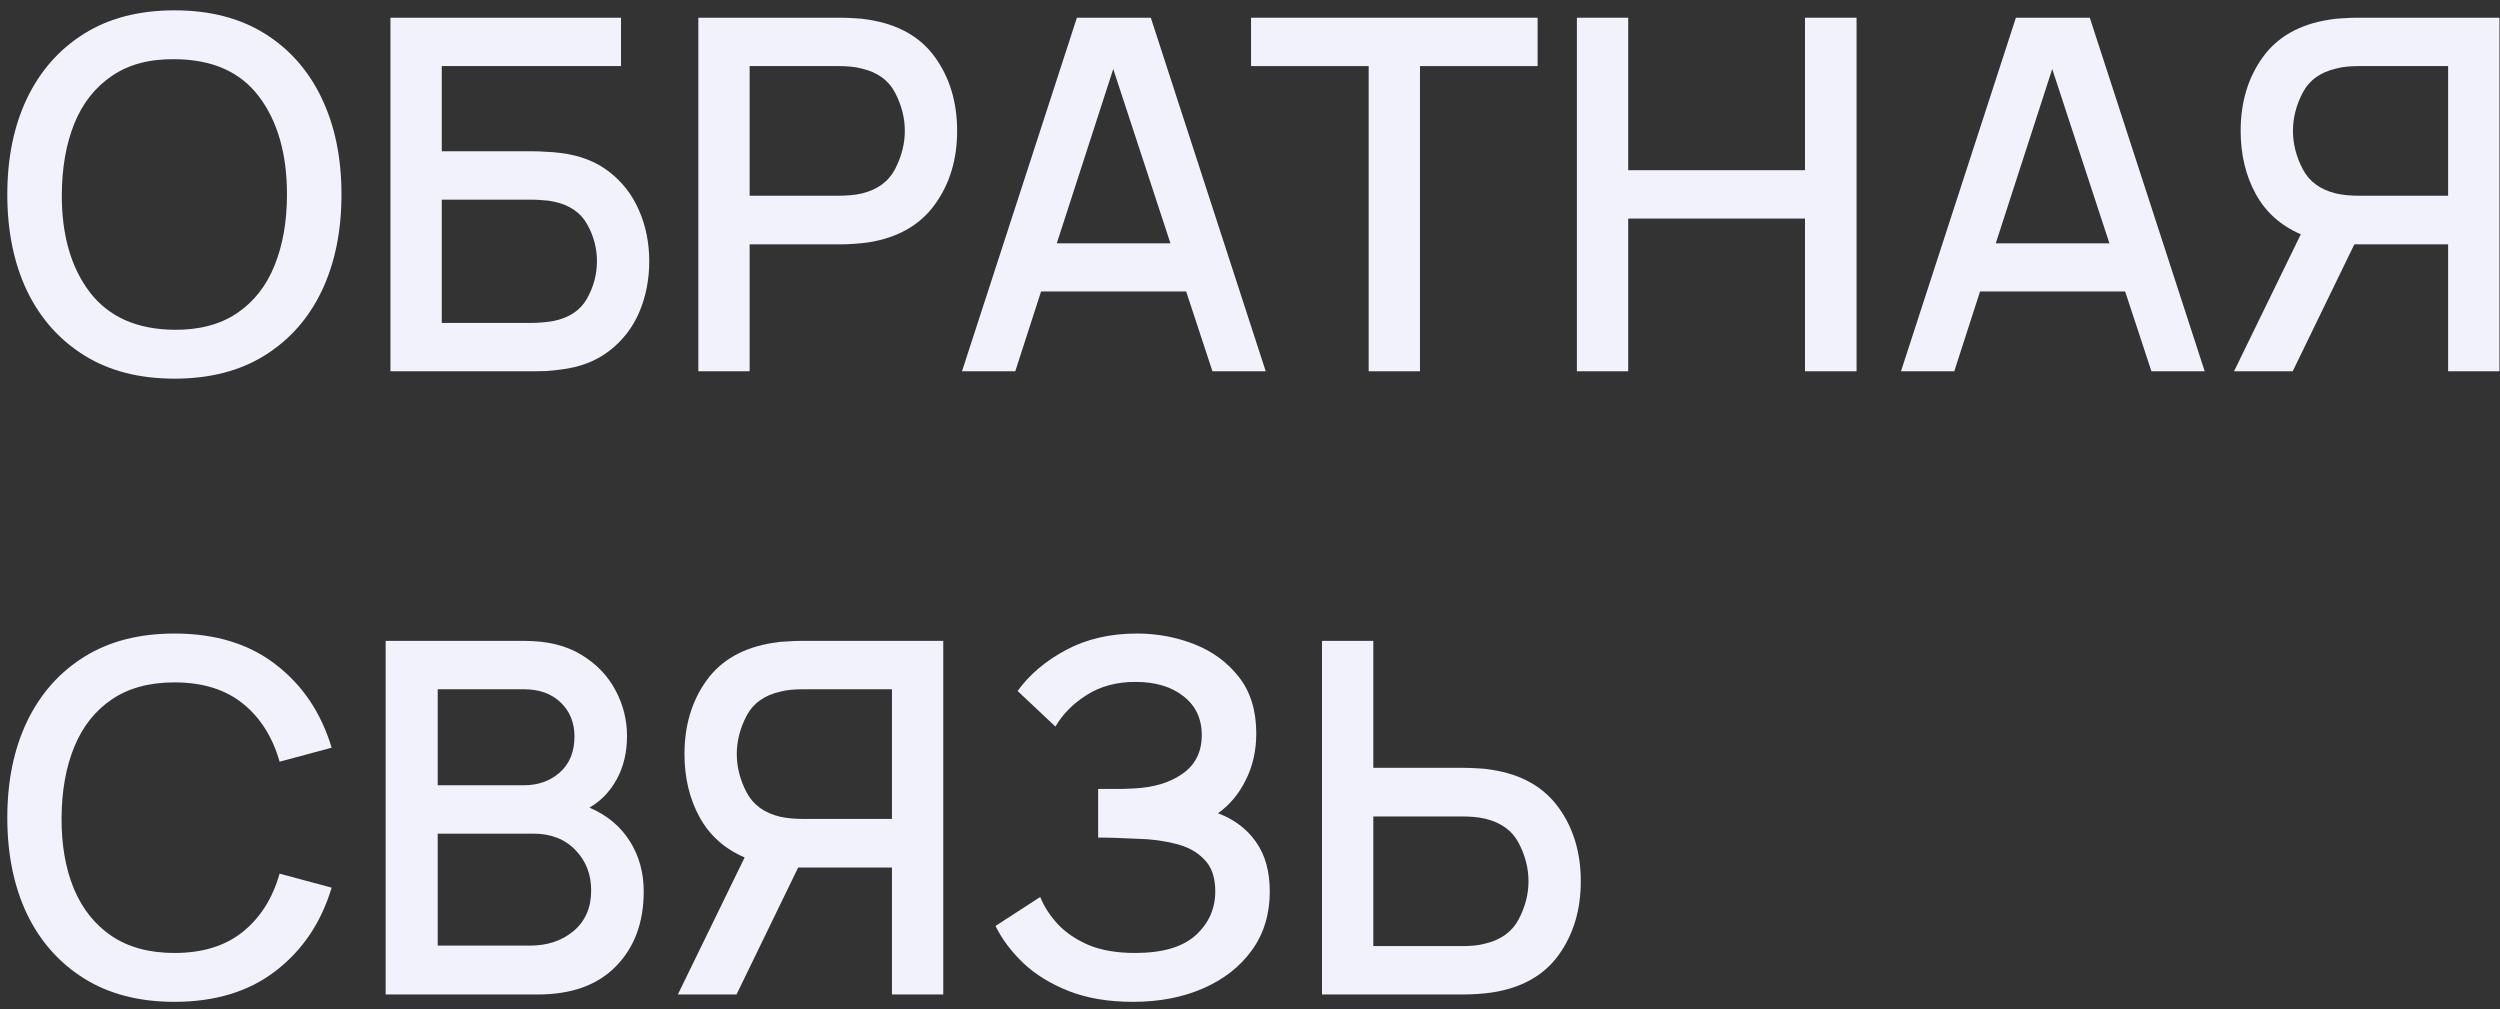 <?xml version="1.0" encoding="UTF-8"?> <svg xmlns="http://www.w3.org/2000/svg" width="218" height="88" viewBox="0 0 218 88" fill="none"><rect x="0" y="0" width="218" height="88" fill="#333333" stroke="none"/> <path d="M15.217 33.019C18.301 33.019 20.927 32.34 23.097 30.984C25.266 29.628 26.922 27.751 28.064 25.353C29.206 22.941 29.777 20.143 29.777 16.96C29.777 13.777 29.206 10.987 28.064 8.589C26.922 6.177 25.266 4.292 23.097 2.936C20.927 1.58 18.301 0.902 15.217 0.902C12.134 0.902 9.508 1.58 7.338 2.936C5.169 4.292 3.506 6.177 2.35 8.589C1.208 10.987 0.637 13.777 0.637 16.96C0.637 20.143 1.208 22.941 2.35 25.353C3.506 27.751 5.169 29.628 7.338 30.984C9.508 32.34 12.134 33.019 15.217 33.019ZM15.217 28.758C11.949 28.729 9.486 27.637 7.831 25.482C6.189 23.326 5.376 20.486 5.39 16.96C5.404 14.605 5.768 12.543 6.482 10.773C7.21 8.988 8.302 7.604 9.758 6.619C11.214 5.62 13.034 5.135 15.217 5.163C18.5 5.177 20.956 6.262 22.583 8.418C24.21 10.573 25.024 13.421 25.024 16.96C25.024 19.316 24.66 21.385 23.932 23.169C23.218 24.939 22.133 26.317 20.677 27.302C19.221 28.287 17.401 28.772 15.217 28.758Z" fill="#F1F2FB"></path> <path d="M34.047 32.376H46.509C46.808 32.376 47.179 32.369 47.622 32.355C48.064 32.326 48.486 32.283 48.885 32.226C50.569 32.026 51.983 31.484 53.124 30.599C54.281 29.714 55.151 28.594 55.737 27.238C56.322 25.867 56.614 24.383 56.614 22.784C56.614 21.171 56.315 19.687 55.715 18.331C55.13 16.975 54.259 15.854 53.103 14.969C51.961 14.084 50.555 13.542 48.885 13.342C48.486 13.285 48.057 13.249 47.6 13.235C47.158 13.206 46.794 13.192 46.509 13.192H38.522V5.763H54.152V1.545H34.047V32.376ZM38.522 28.158V17.41H46.337C46.623 17.41 46.937 17.424 47.279 17.453C47.636 17.467 47.972 17.51 48.286 17.581C49.656 17.867 50.627 18.523 51.197 19.551C51.769 20.564 52.054 21.642 52.054 22.784C52.054 23.912 51.769 24.989 51.197 26.017C50.627 27.045 49.656 27.701 48.286 27.987C47.972 28.044 47.636 28.087 47.279 28.115C46.937 28.144 46.623 28.158 46.337 28.158H38.522Z" fill="#F1F2FB"></path> <path d="M60.895 32.376H65.369V21.307H73.356C73.641 21.307 74.005 21.293 74.448 21.264C74.904 21.235 75.333 21.193 75.732 21.136C78.302 20.722 80.228 19.622 81.513 17.838C82.812 16.054 83.462 13.913 83.462 11.415C83.462 8.917 82.819 6.776 81.534 4.992C80.25 3.208 78.316 2.116 75.732 1.716C75.333 1.645 74.912 1.602 74.469 1.587C74.026 1.559 73.655 1.545 73.356 1.545H60.895V32.376ZM65.369 17.067V5.763H73.184C73.47 5.763 73.784 5.777 74.126 5.805C74.483 5.834 74.819 5.891 75.133 5.977C76.503 6.291 77.474 6.99 78.045 8.075C78.615 9.16 78.901 10.273 78.901 11.415C78.901 12.543 78.615 13.656 78.045 14.755C77.474 15.84 76.503 16.547 75.133 16.875C74.819 16.946 74.483 16.996 74.126 17.025C73.784 17.053 73.47 17.067 73.184 17.067H65.369Z" fill="#F1F2FB"></path> <path d="M83.886 32.376H88.532L90.78 25.418H103.434L105.725 32.376H110.371L100.351 1.545H93.906L83.886 32.376ZM92.151 21.221L97.075 6.02L102.064 21.221H92.151Z" fill="#F1F2FB"></path> <path d="M119.348 32.376H123.823V5.763H134.079V1.545H109.092V5.763H119.348V32.376Z" fill="#F1F2FB"></path> <path d="M137.505 32.376H141.98V19.059H157.395V32.376H161.892V1.545H157.395V14.841H141.98V1.545H137.505V32.376Z" fill="#F1F2FB"></path> <path d="M165.765 32.376H170.412L172.66 25.418H185.313L187.604 32.376H192.25L182.23 1.545H175.786L165.765 32.376ZM174.03 21.221L178.954 6.02L183.943 21.221H174.03Z" fill="#F1F2FB"></path> <path d="M217.952 32.376H213.477V21.307H205.298L199.924 32.376H194.807L200.631 20.429C198.875 19.672 197.562 18.495 196.691 16.896C195.821 15.297 195.385 13.47 195.385 11.415C195.385 8.917 196.027 6.776 197.312 4.992C198.597 3.208 200.531 2.116 203.114 1.716C203.514 1.645 203.935 1.602 204.378 1.587C204.82 1.559 205.191 1.545 205.491 1.545H217.952V32.376ZM213.477 17.067V5.763H205.662C205.377 5.763 205.056 5.777 204.699 5.805C204.356 5.834 204.028 5.891 203.714 5.977C202.344 6.291 201.373 6.99 200.802 8.075C200.231 9.16 199.946 10.273 199.946 11.415C199.946 12.543 200.231 13.656 200.802 14.755C201.373 15.84 202.344 16.547 203.714 16.875C204.028 16.946 204.356 16.996 204.699 17.025C205.056 17.053 205.377 17.067 205.662 17.067H213.477Z" fill="#F1F2FB"></path> <path d="M15.217 87.36C18.772 87.36 21.712 86.46 24.039 84.662C26.38 82.864 28.007 80.444 28.92 77.404L24.381 76.183C23.767 78.339 22.697 80.03 21.17 81.258C19.642 82.485 17.658 83.099 15.217 83.099C13.034 83.099 11.207 82.607 9.736 81.622C8.28 80.637 7.181 79.259 6.439 77.489C5.711 75.719 5.354 73.657 5.368 71.302C5.383 68.947 5.754 66.884 6.482 65.114C7.21 63.344 8.302 61.967 9.758 60.982C11.214 59.997 13.034 59.504 15.217 59.504C17.658 59.504 19.642 60.118 21.17 61.346C22.697 62.573 23.767 64.265 24.381 66.42L28.92 65.2C28.007 62.159 26.38 59.74 24.039 57.941C21.712 56.143 18.772 55.244 15.217 55.244C12.134 55.244 9.508 55.922 7.338 57.278C5.169 58.634 3.506 60.518 2.35 62.93C1.208 65.328 0.637 68.119 0.637 71.302C0.637 74.485 1.208 77.282 2.35 79.695C3.506 82.093 5.169 83.97 7.338 85.326C9.508 86.682 12.134 87.36 15.217 87.36Z" fill="#F1F2FB"></path> <path d="M33.629 86.718H46.904C49.844 86.718 52.114 85.897 53.713 84.255C55.326 82.614 56.132 80.437 56.132 77.725C56.132 76.084 55.725 74.62 54.912 73.336C54.098 72.051 52.928 71.081 51.4 70.424C52.414 69.839 53.213 69.004 53.798 67.919C54.383 66.834 54.676 65.585 54.676 64.172C54.676 62.773 54.341 61.446 53.67 60.19C52.999 58.919 52 57.884 50.672 57.085C49.359 56.286 47.718 55.886 45.748 55.886H33.629V86.718ZM38.168 68.475V60.104H45.684C47.025 60.104 48.096 60.489 48.895 61.26C49.694 62.031 50.094 63.016 50.094 64.215C50.094 65.556 49.666 66.606 48.81 67.362C47.967 68.104 46.925 68.475 45.684 68.475H38.168ZM38.168 82.457V72.693H46.497C48.039 72.693 49.266 73.172 50.18 74.128C51.093 75.07 51.55 76.24 51.55 77.639C51.55 79.138 51.043 80.316 50.03 81.172C49.017 82.028 47.746 82.457 46.219 82.457H38.168Z" fill="#F1F2FB"></path> <path d="M82.253 86.718H77.778V75.648H69.599L64.225 86.718H59.108L64.932 74.77C63.176 74.014 61.863 72.836 60.992 71.237C60.122 69.639 59.686 67.812 59.686 65.756C59.686 63.258 60.328 61.117 61.613 59.333C62.898 57.549 64.832 56.457 67.415 56.057C67.815 55.986 68.236 55.943 68.679 55.929C69.121 55.9 69.492 55.886 69.792 55.886H82.253V86.718ZM77.778 71.409V60.104H69.963C69.678 60.104 69.357 60.118 69 60.147C68.657 60.175 68.329 60.232 68.015 60.318C66.645 60.632 65.674 61.331 65.103 62.416C64.532 63.501 64.247 64.614 64.247 65.756C64.247 66.884 64.532 67.997 65.103 69.096C65.674 70.181 66.645 70.888 68.015 71.216C68.329 71.287 68.657 71.337 69 71.366C69.357 71.394 69.678 71.409 69.963 71.409H77.778Z" fill="#F1F2FB"></path> <path d="M98.799 87.36C101.097 87.36 103.138 86.967 104.922 86.182C106.721 85.397 108.134 84.291 109.162 82.864C110.204 81.422 110.725 79.716 110.725 77.746C110.725 75.991 110.325 74.549 109.526 73.421C108.726 72.279 107.62 71.445 106.207 70.916C107.221 70.203 108.027 69.239 108.626 68.026C109.24 66.813 109.547 65.457 109.547 63.958C109.547 61.974 109.048 60.339 108.048 59.055C107.049 57.77 105.757 56.814 104.173 56.186C102.589 55.558 100.911 55.244 99.141 55.244C96.801 55.244 94.738 55.722 92.954 56.678C91.17 57.635 89.764 58.826 88.736 60.254L92.033 63.358C92.675 62.259 93.589 61.339 94.774 60.596C95.959 59.84 97.372 59.462 99.013 59.462C100.74 59.462 102.132 59.876 103.188 60.703C104.259 61.531 104.794 62.666 104.794 64.108C104.794 65.549 104.244 66.663 103.145 67.448C102.061 68.233 100.633 68.668 98.863 68.754C98.606 68.768 98.257 68.782 97.814 68.797C97.386 68.797 96.972 68.797 96.572 68.797C96.187 68.797 95.916 68.797 95.759 68.797V73.036C95.887 73.036 96.023 73.036 96.165 73.036C96.323 73.036 96.622 73.043 97.065 73.057C97.507 73.072 98.228 73.1 99.227 73.143C100.426 73.172 101.54 73.322 102.567 73.593C103.595 73.85 104.416 74.306 105.029 74.963C105.658 75.605 105.972 76.526 105.972 77.725C105.972 79.238 105.401 80.516 104.259 81.558C103.117 82.585 101.361 83.099 98.992 83.099C97.407 83.099 96.058 82.871 94.945 82.414C93.846 81.943 92.947 81.336 92.247 80.594C91.562 79.852 91.048 79.059 90.706 78.217L86.809 80.744C87.366 81.886 88.172 82.963 89.228 83.977C90.285 84.976 91.605 85.79 93.189 86.418C94.788 87.046 96.658 87.36 98.799 87.36Z" fill="#F1F2FB"></path> <path d="M115.278 86.718H127.739C128.039 86.718 128.403 86.703 128.831 86.675C129.274 86.646 129.695 86.603 130.094 86.546C132.692 86.147 134.634 85.055 135.918 83.27C137.203 81.486 137.845 79.345 137.845 76.847C137.845 74.335 137.196 72.187 135.897 70.403C134.598 68.618 132.664 67.526 130.094 67.127C129.695 67.055 129.274 67.012 128.831 66.998C128.389 66.97 128.025 66.955 127.739 66.955H119.753V55.886H115.278V86.718ZM119.753 82.499V71.195H127.568C127.853 71.195 128.167 71.209 128.51 71.237C128.853 71.266 129.181 71.316 129.495 71.387C130.88 71.716 131.857 72.422 132.428 73.507C132.999 74.592 133.285 75.705 133.285 76.847C133.285 77.975 132.999 79.081 132.428 80.166C131.857 81.251 130.88 81.957 129.495 82.285C129.181 82.371 128.853 82.428 128.51 82.457C128.167 82.485 127.853 82.499 127.568 82.499H119.753Z" fill="#F1F2FB"></path> </svg> 